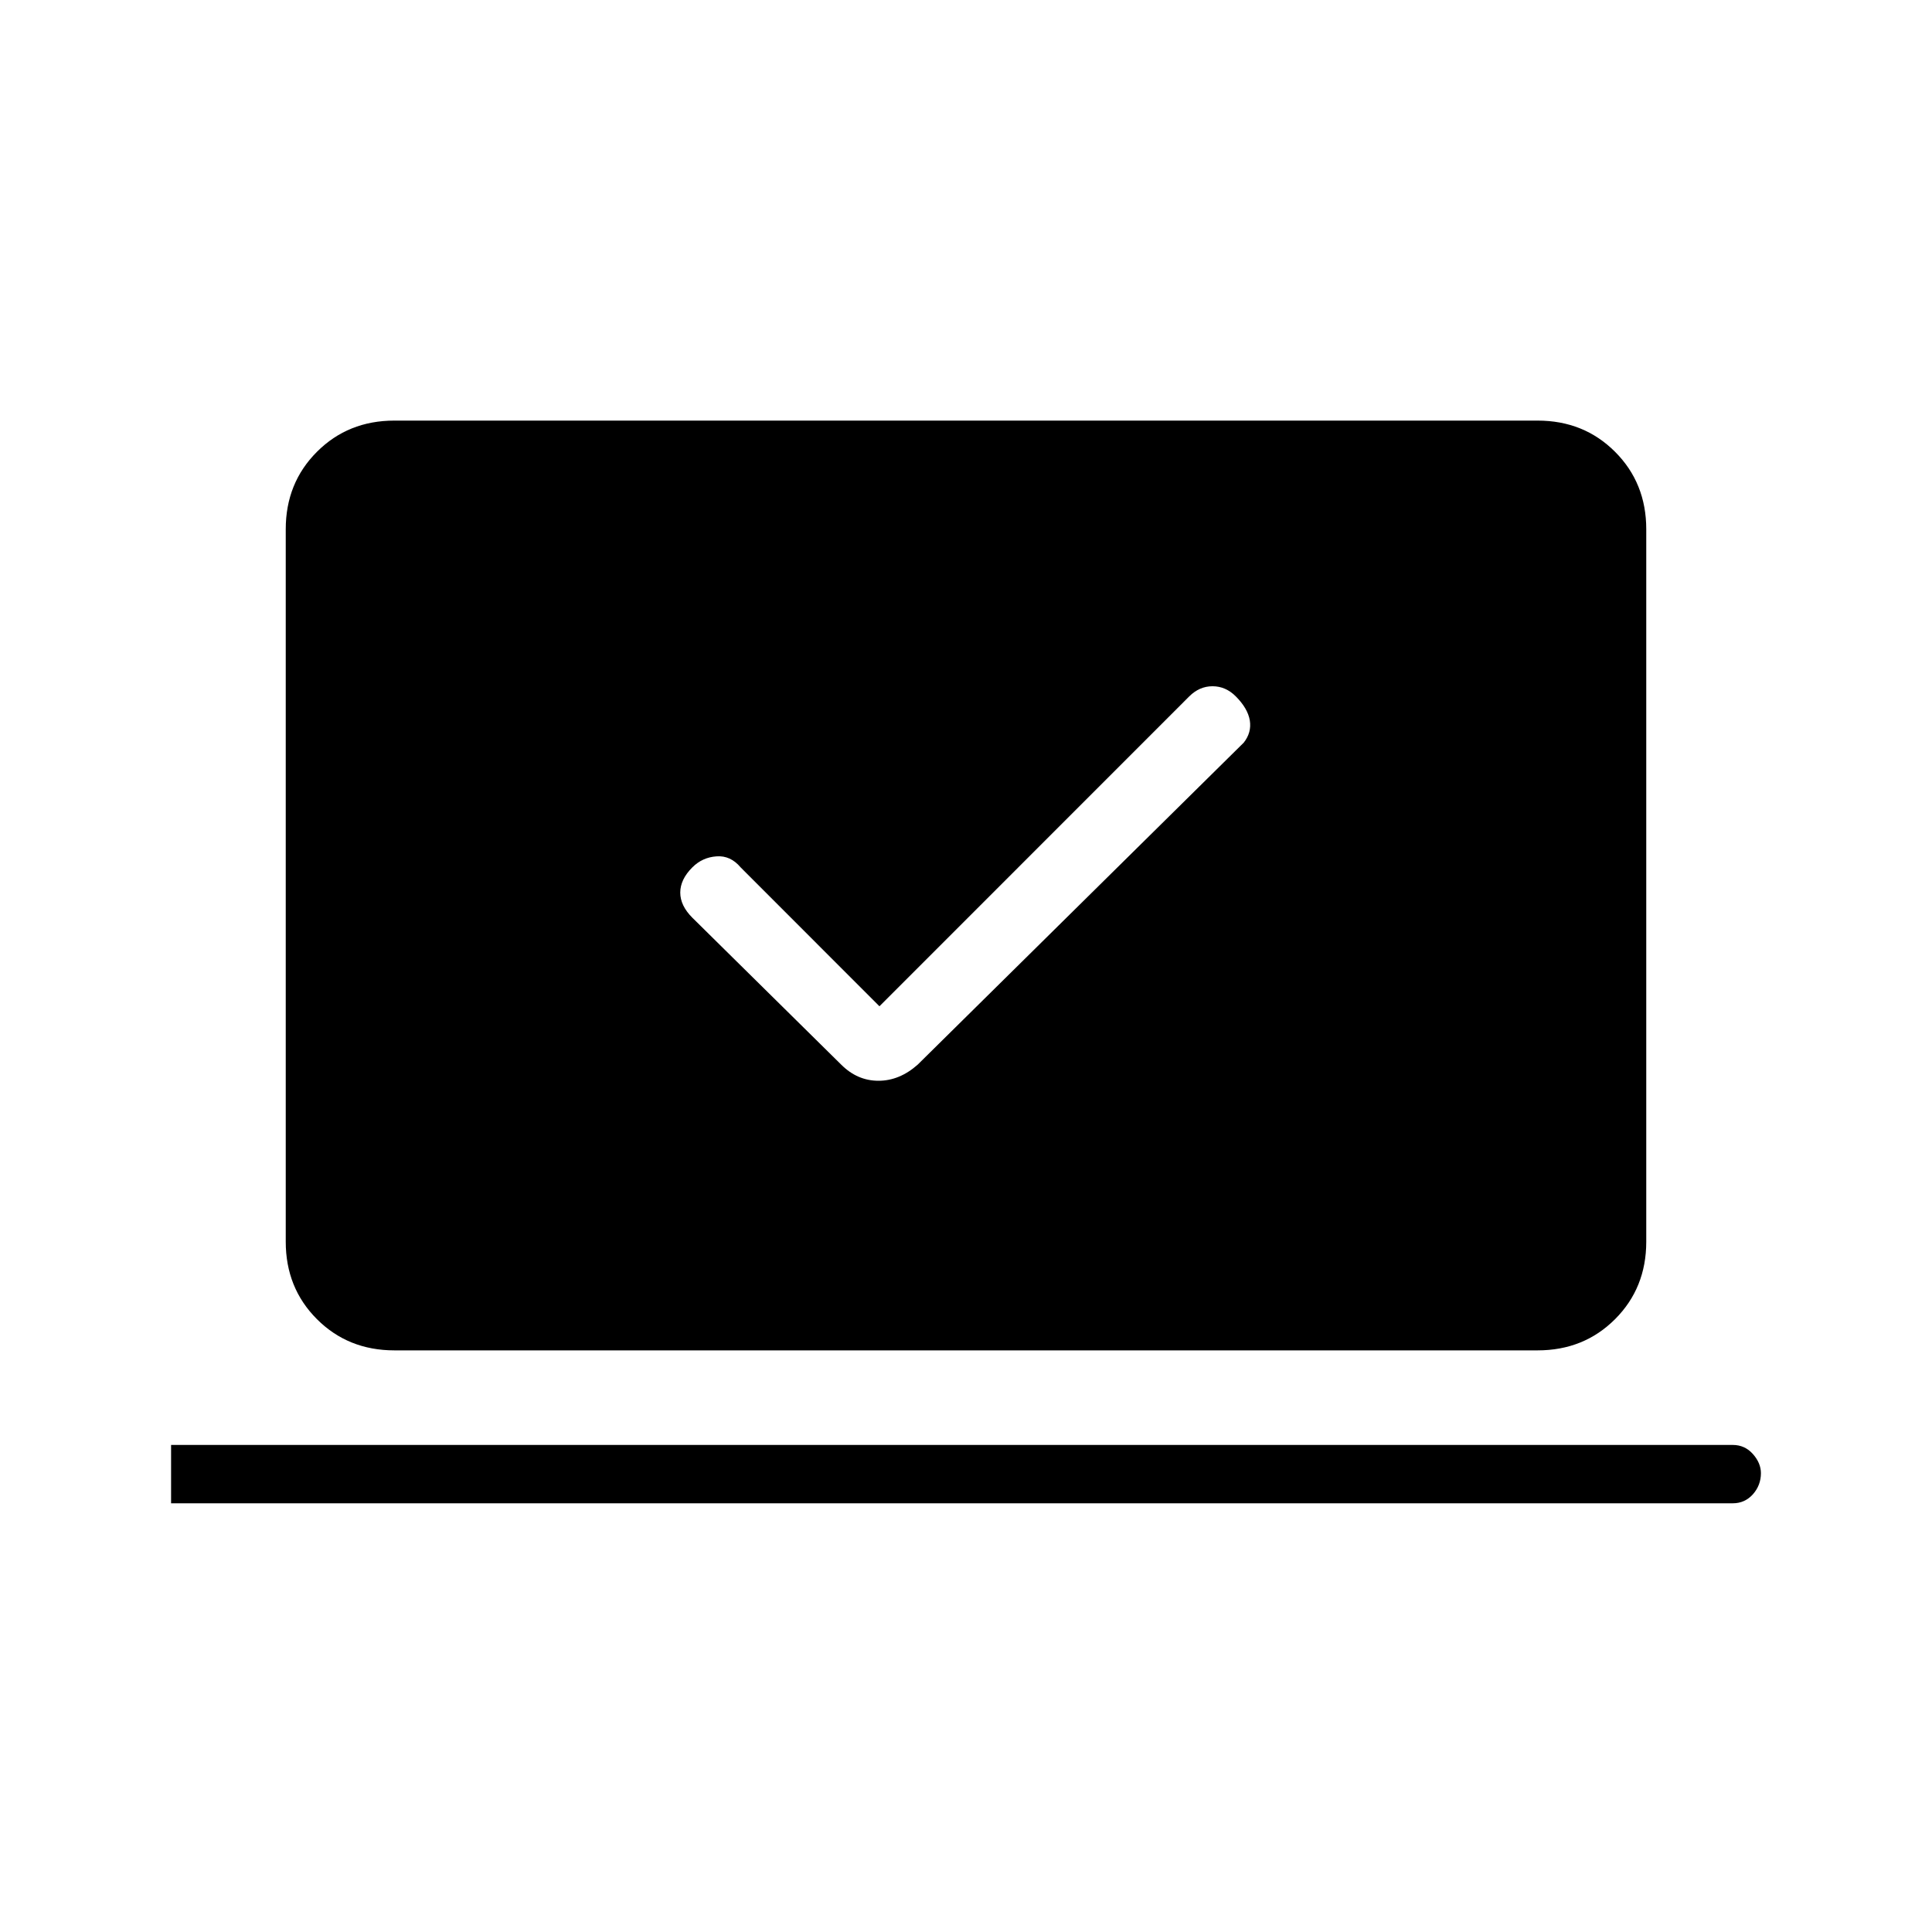 <svg xmlns="http://www.w3.org/2000/svg" height="20" width="20"><path d="M9.104 10.417 7.667 8.979q-.105-.125-.25-.114-.146.01-.25.114-.125.125-.125.261 0 .135.125.26l1.541 1.521q.167.167.386.167.218 0 .406-.167l3.375-3.333q.083-.105.063-.23-.021-.125-.146-.25-.104-.104-.24-.104-.135 0-.24.104Zm-7.333 5.145v-.604h16.167q.124 0 .208.094.083.094.083.198 0 .125-.083.219-.084.093-.208.093Zm2.312-1.583q-.479 0-.802-.323-.323-.323-.323-.802V5.479q0-.479.323-.802.323-.323.802-.323h11.834q.479 0 .802.323.323.323.323.802v7.375q0 .479-.323.802-.323.323-.802.323Z"/></svg>